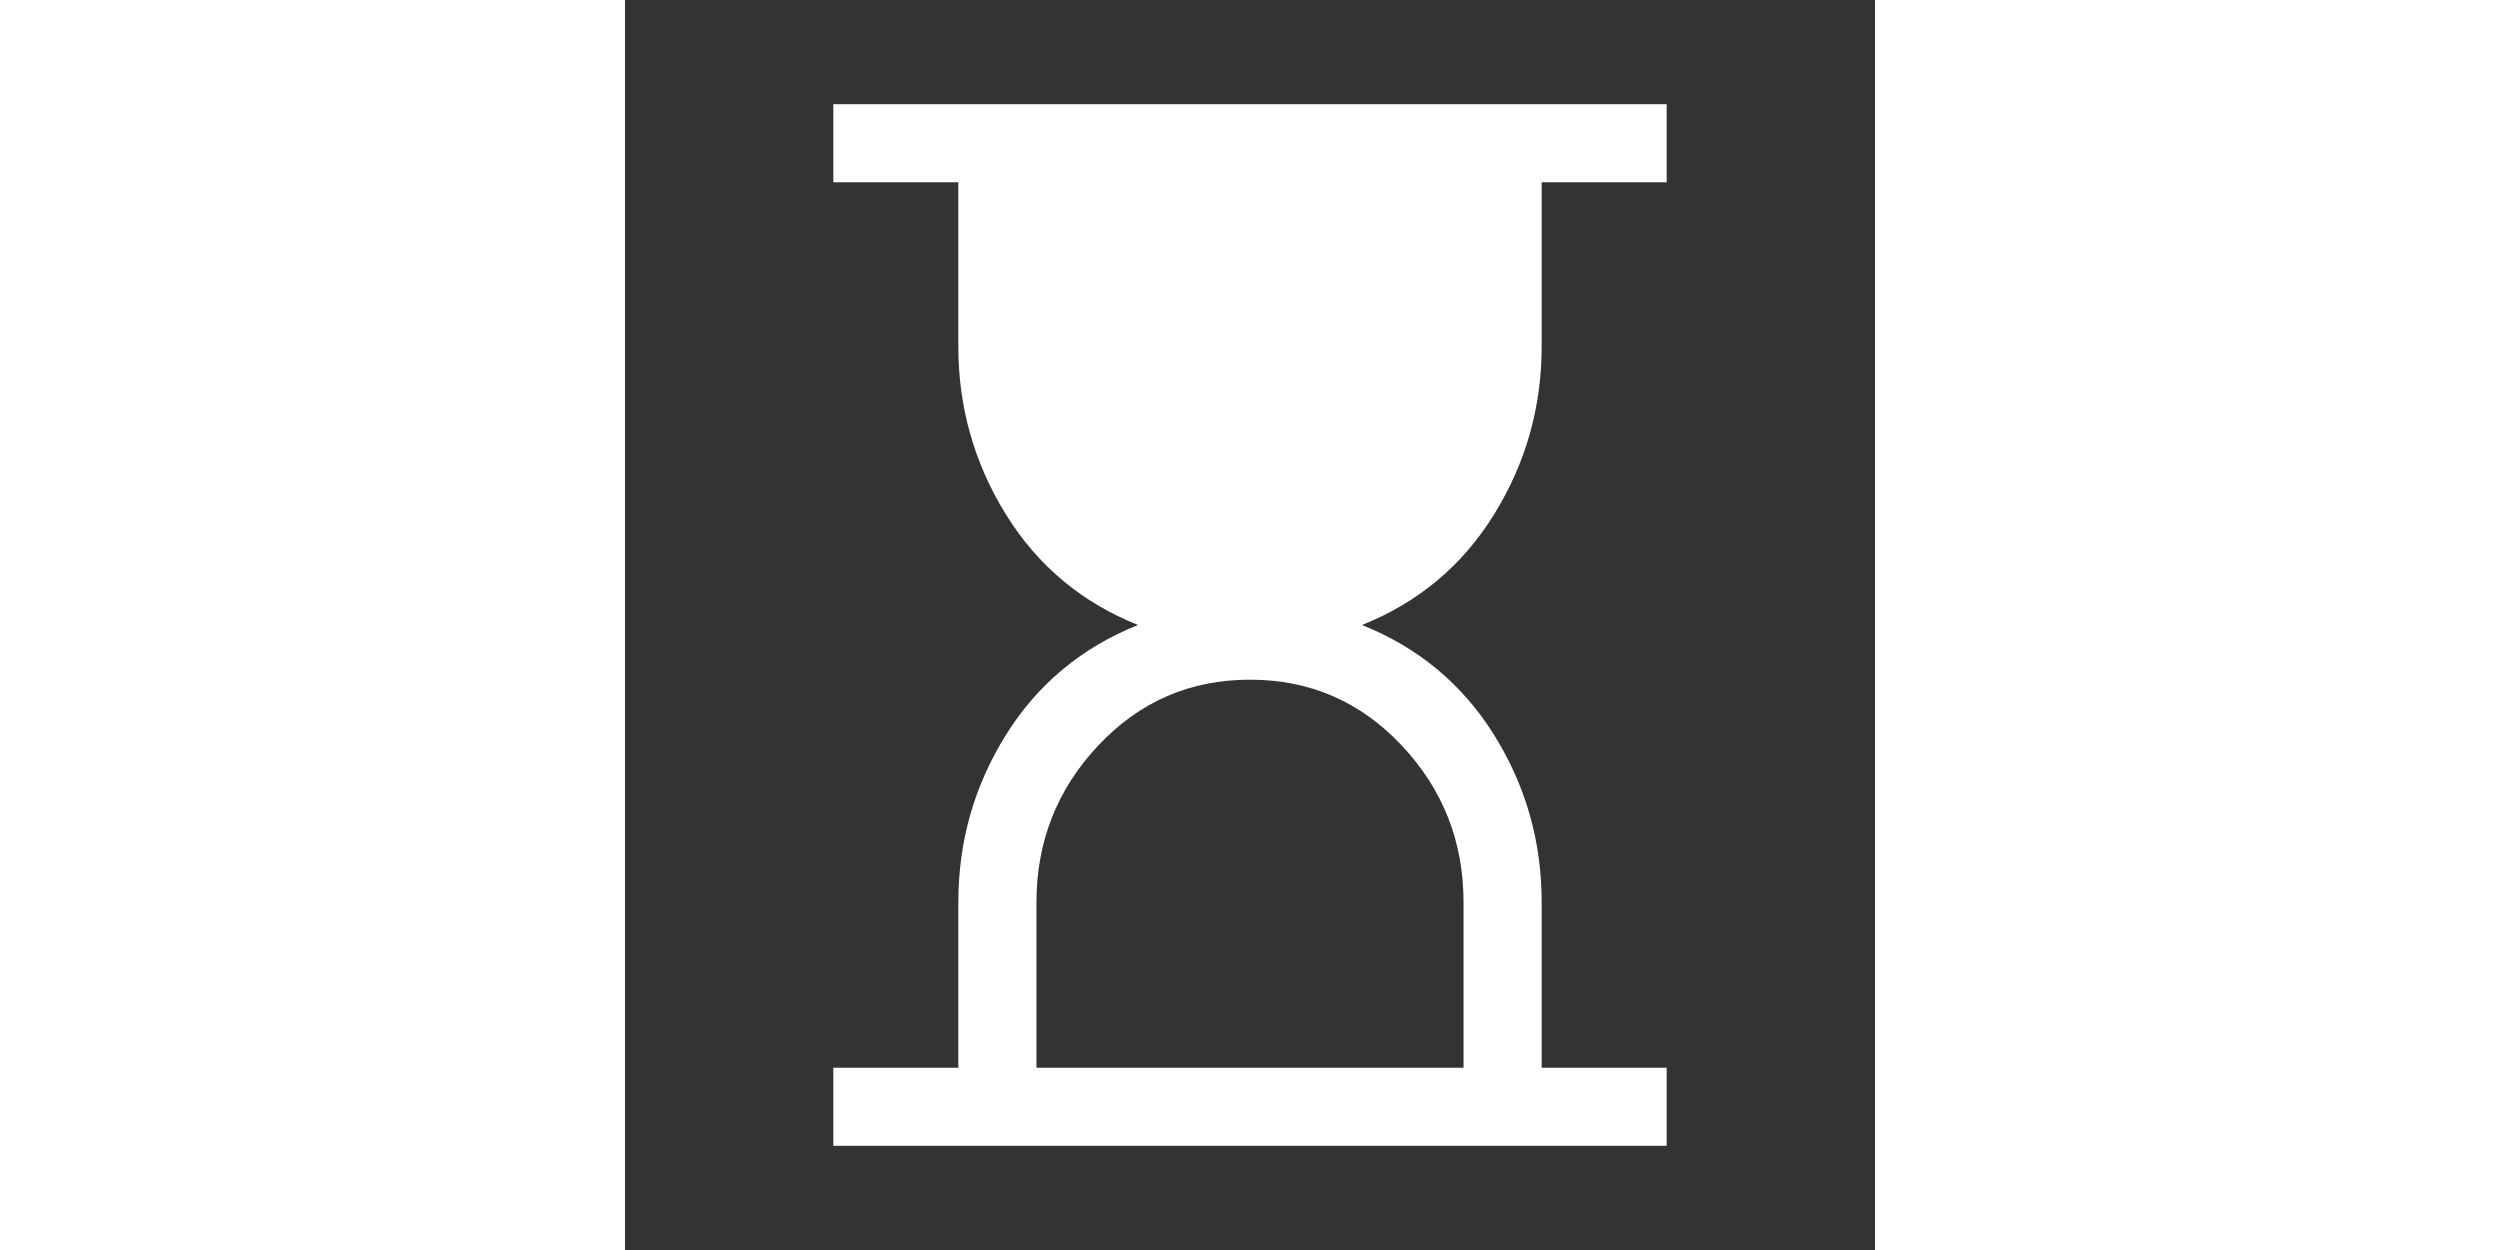 <svg xmlns="http://www.w3.org/2000/svg" style="fill:#fff" height="15" width="30" viewBox="0 96 960 960"><rect x="0" y="96" width="960" height="960" fill="#333333" stroke="none"/><path d="M316 916h328V789q0-70-47.5-120.5T480 618q-69 0-116.5 50.5T316 789v127Zm-156 60v-60h96V789q0-70 36.5-128.5T394 576q-65-26-101.5-85T256 362V236h-96v-60h640v60h-96v126q0 70-36.5 129T566 576q65 26 101.5 84.5T704 789v127h96v60H160Z"/></svg>